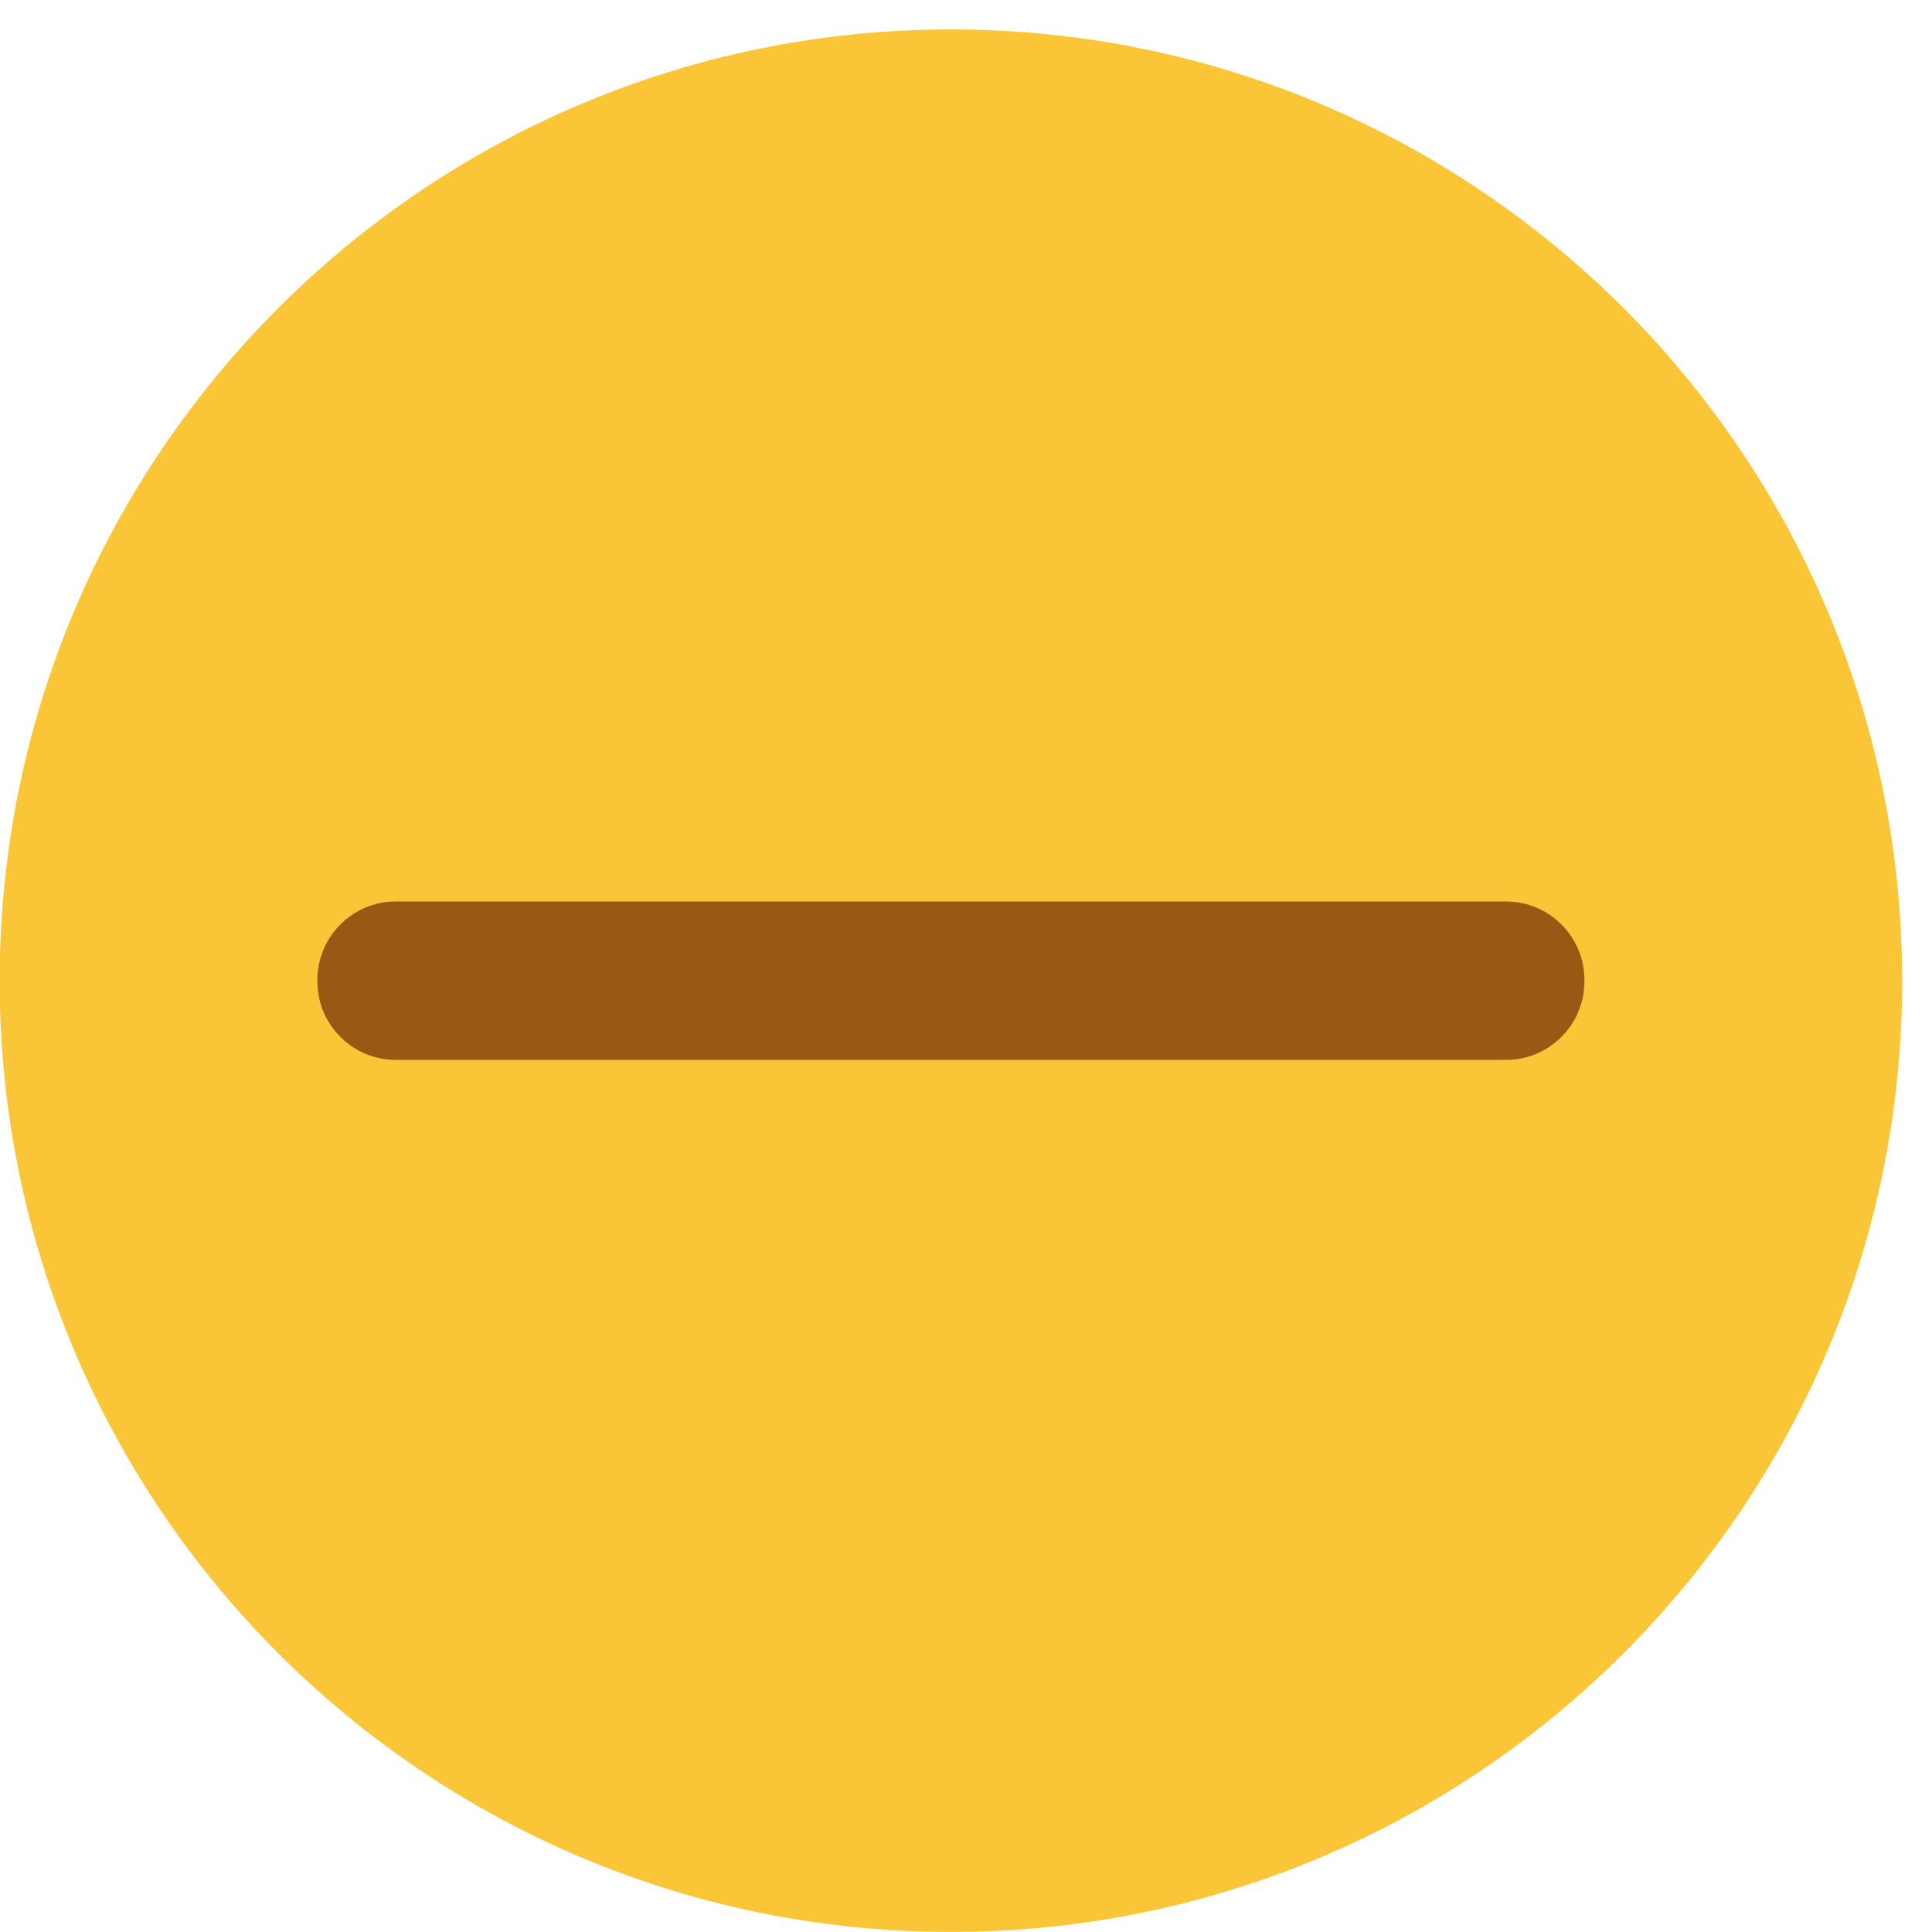 <?xml version="1.0" encoding="UTF-8" standalone="no"?>
<!-- Created with Inkscape (http://www.inkscape.org/) -->
<svg xmlns:rdf="http://www.w3.org/1999/02/22-rdf-syntax-ns#" xmlns="http://www.w3.org/2000/svg" height="28" width="28" version="1.1" xmlns:cc="http://creativecommons.org/ns#" xmlns:dc="http://purl.org/dc/elements/1.1/" viewBox="0 0 7.408 7.408">
 <g transform="translate(0 -289.59)">
  <g id="titlebutton-minimize-active" fill-rule="evenodd" transform="matrix(.008 0 0 -.008 -.073 297.08)">
   <path d="m464.89 10.287c251.8 0 455.93 204.13 455.93 455.92 0 251.8-204.13 455.93-455.93 455.93-251.8-0.01-455.93-204.13-455.93-455.93 0.003-251.8 204.13-455.92 455.93-455.92" fill="#fac536"/>
   <path d="m464.89 49.063c230.39 0 417.15 186.77 417.15 417.15 0 230.39-186.76 417.15-417.15 417.15-230.38 0-417.15-186.76-417.15-417.15 0-230.38 186.76-417.15 417.15-417.15" fill="#fac536"/>
   <path d="m198.73 504.16h532.33c20.601 0 37.455-16.853 37.455-37.458v-0.992c0-20.604-16.854-37.454-37.455-37.454h-532.33c-20.605 0-37.455 16.85-37.455 37.454v0.992c0 20.605 16.85 37.458 37.455 37.458" fill="#975914"/>
  </g>
 </g>
</svg>
